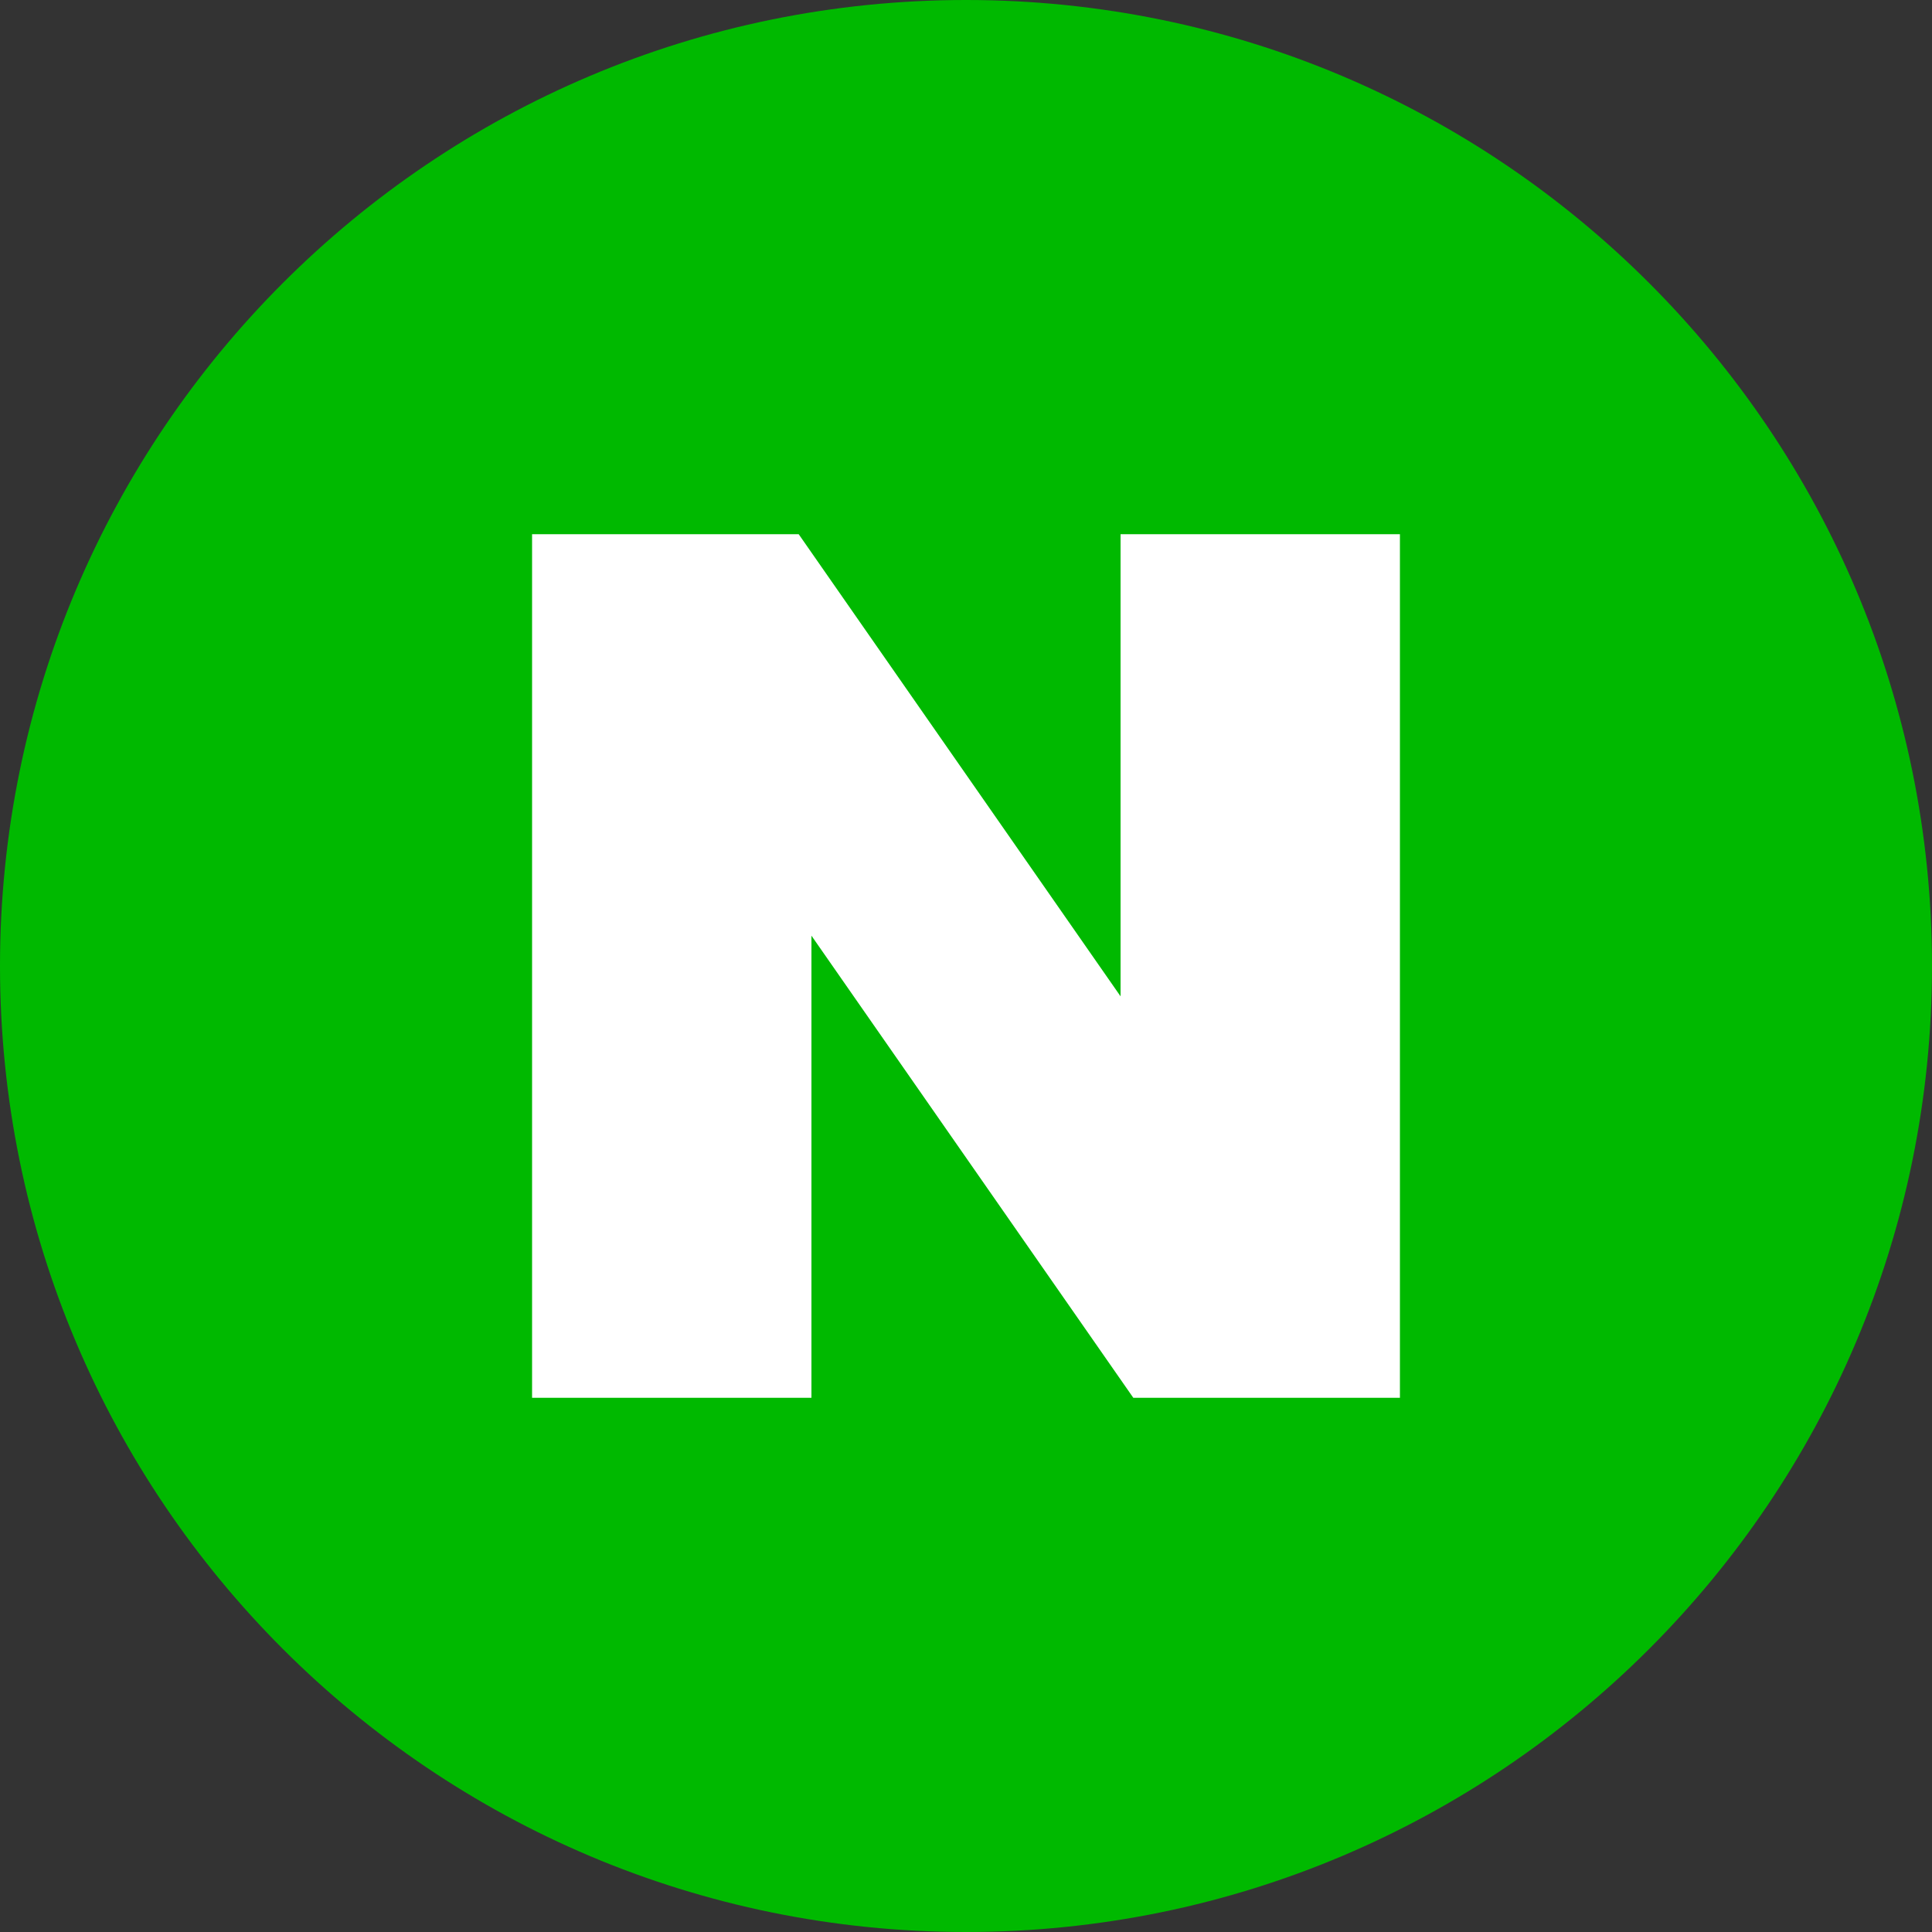 <svg width="30" height="30" viewBox="0 0 30 30" fill="none" xmlns="http://www.w3.org/2000/svg">
<rect x="0" y="0" width="30" height="30" fill="#333333" stroke="none"/>
<g clip-path="url(#clip0_386_157)">
<path d="M15 30C23.284 30 30 23.284 30 15C30 6.716 23.284 0 15 0C6.716 0 0 6.716 0 15C0 23.284 6.716 30 15 30Z" fill="#00B900"/>
<path d="M17.4 15.471L12.402 8.295H8.262V21.705H12.6V14.529L17.598 21.705H21.738V8.295H17.4V15.471Z" fill="white"/>
</g>
<defs>
<clipPath id="clip0_386_157">
<rect width="30" height="30" fill="white"/>
</clipPath>
</defs>
</svg>
